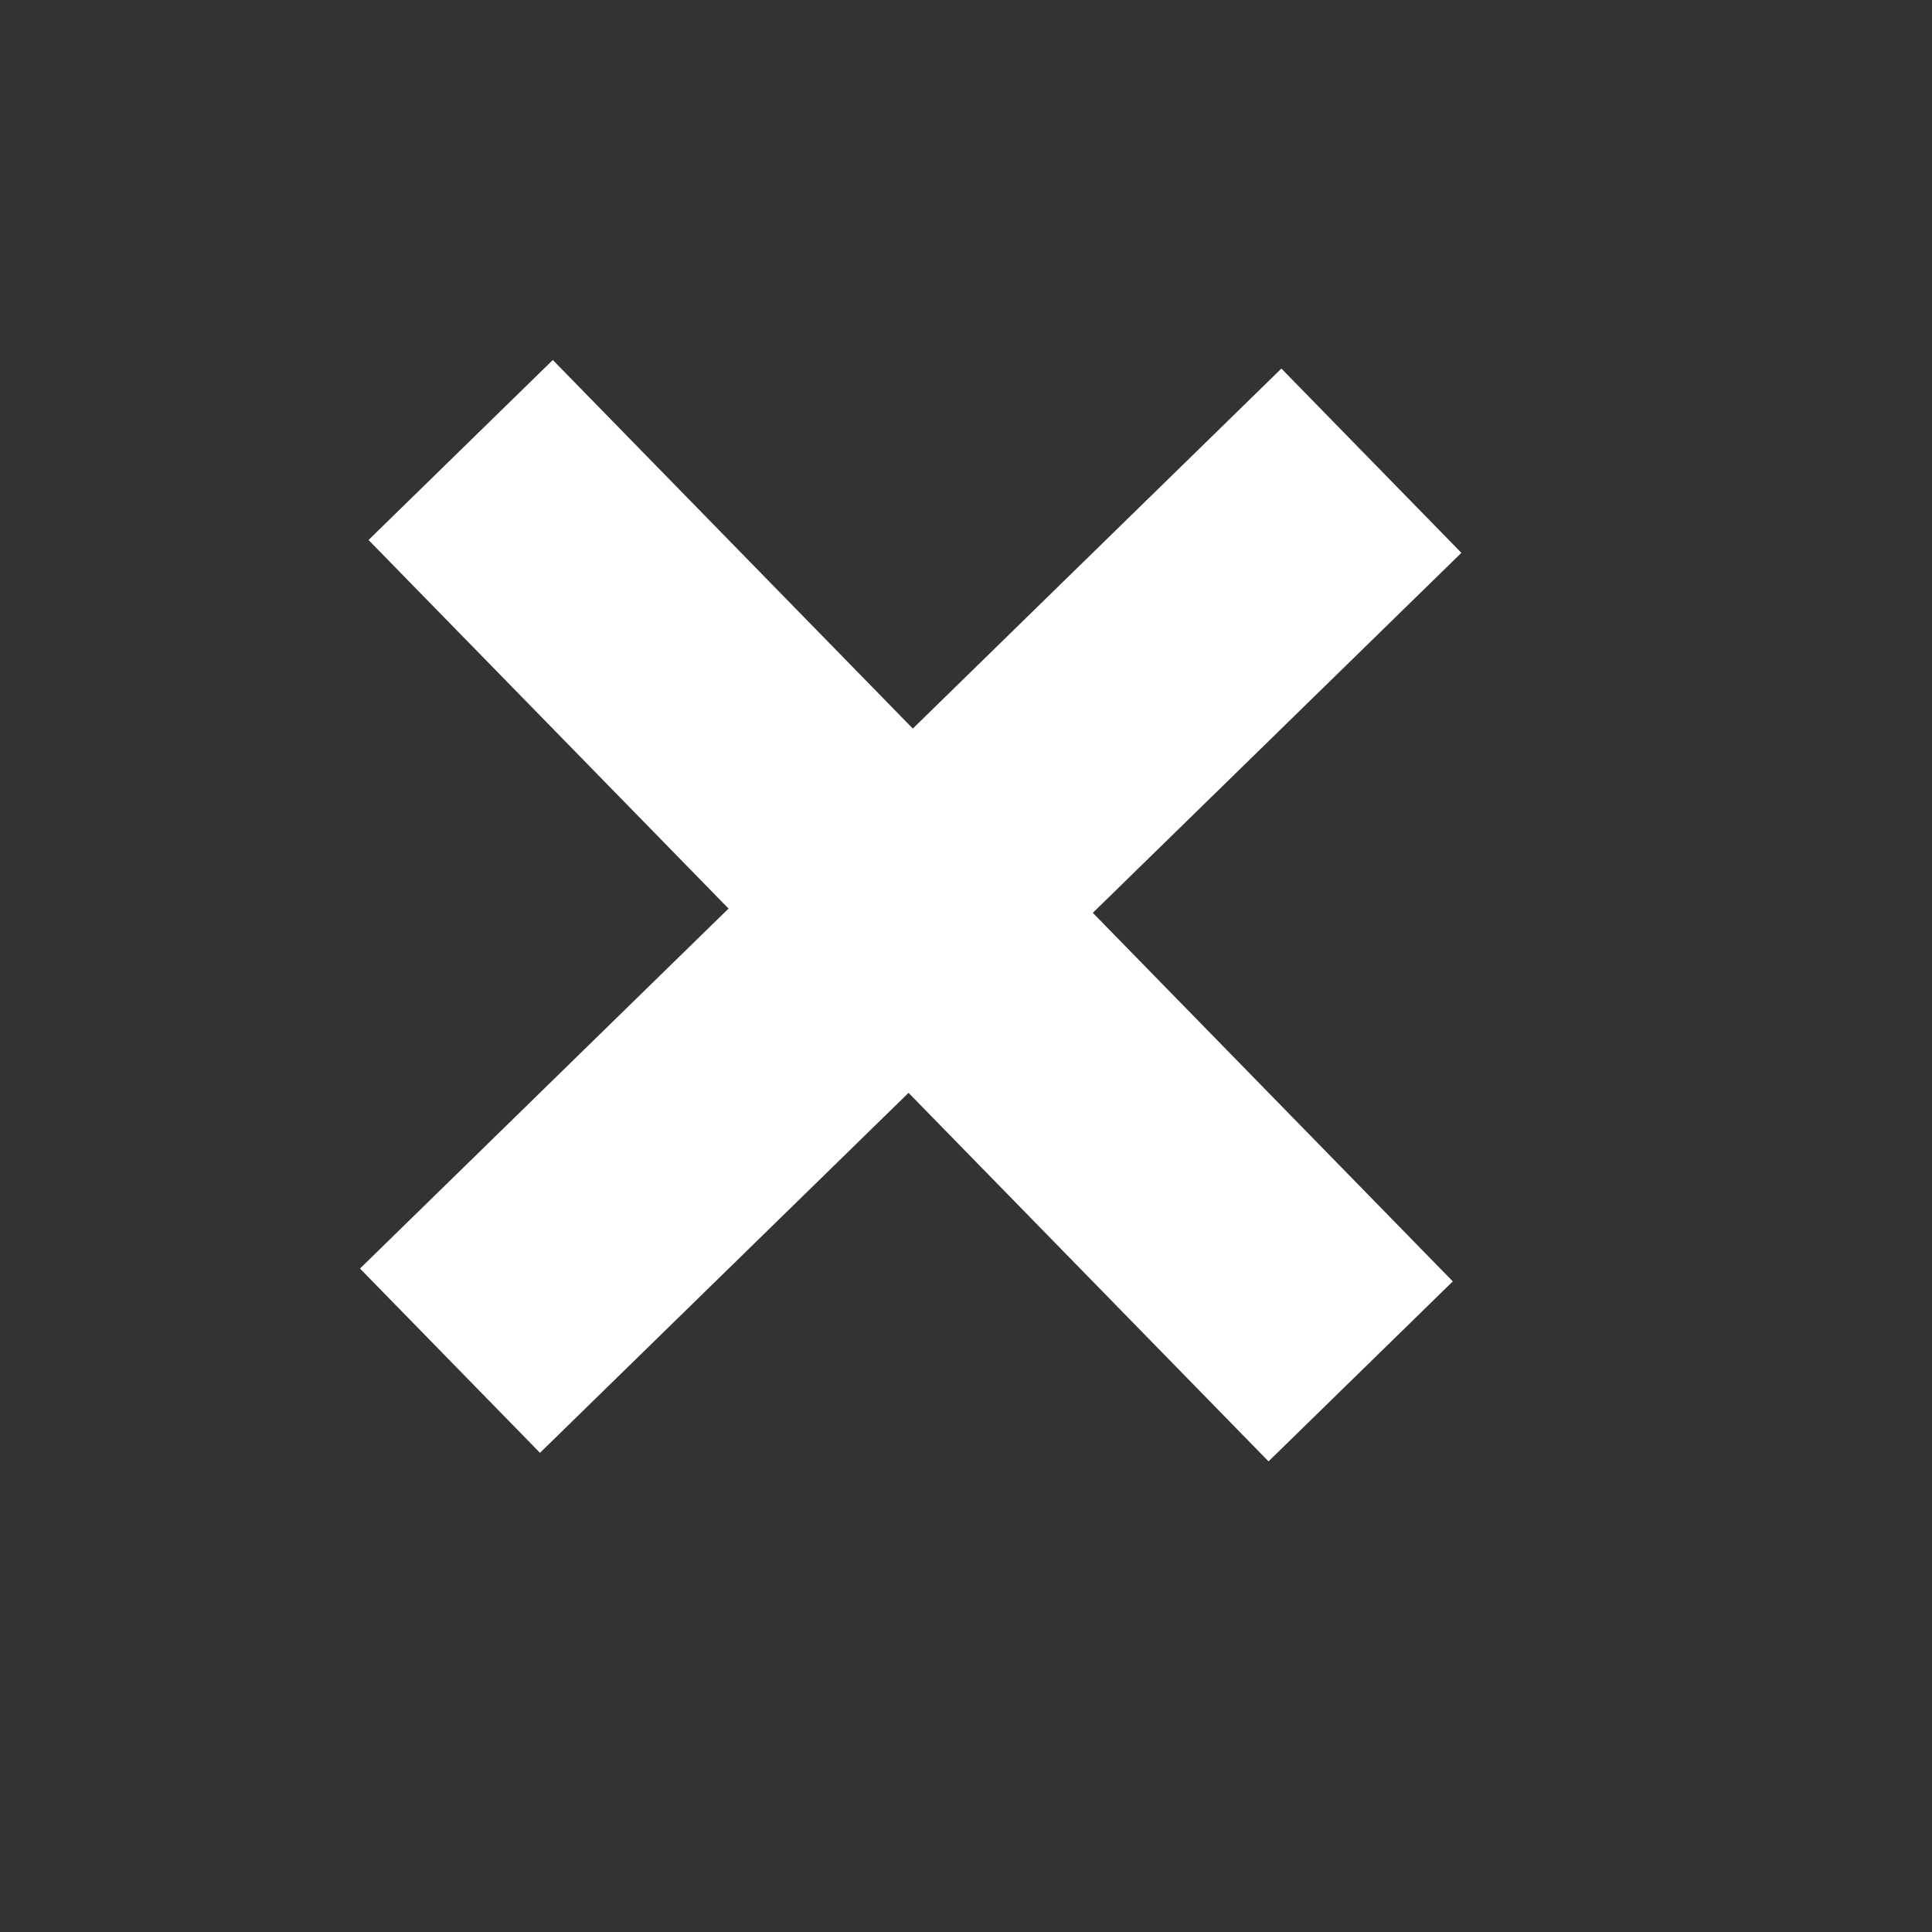 <svg width="15" height="15" viewBox="0 0 15 15" fill="none" xmlns="http://www.w3.org/2000/svg">
<rect x="0" y="0" width="15" height="15" fill="#333333" stroke="none"/>
<rect x="4.292" y="2.795" width="10" height="2" transform="rotate(45.673 4.292 2.795)" fill="white"/>
<rect x="2.795" y="9.849" width="10" height="2" transform="rotate(-44.327 2.795 9.849)" fill="white"/>
</svg>

